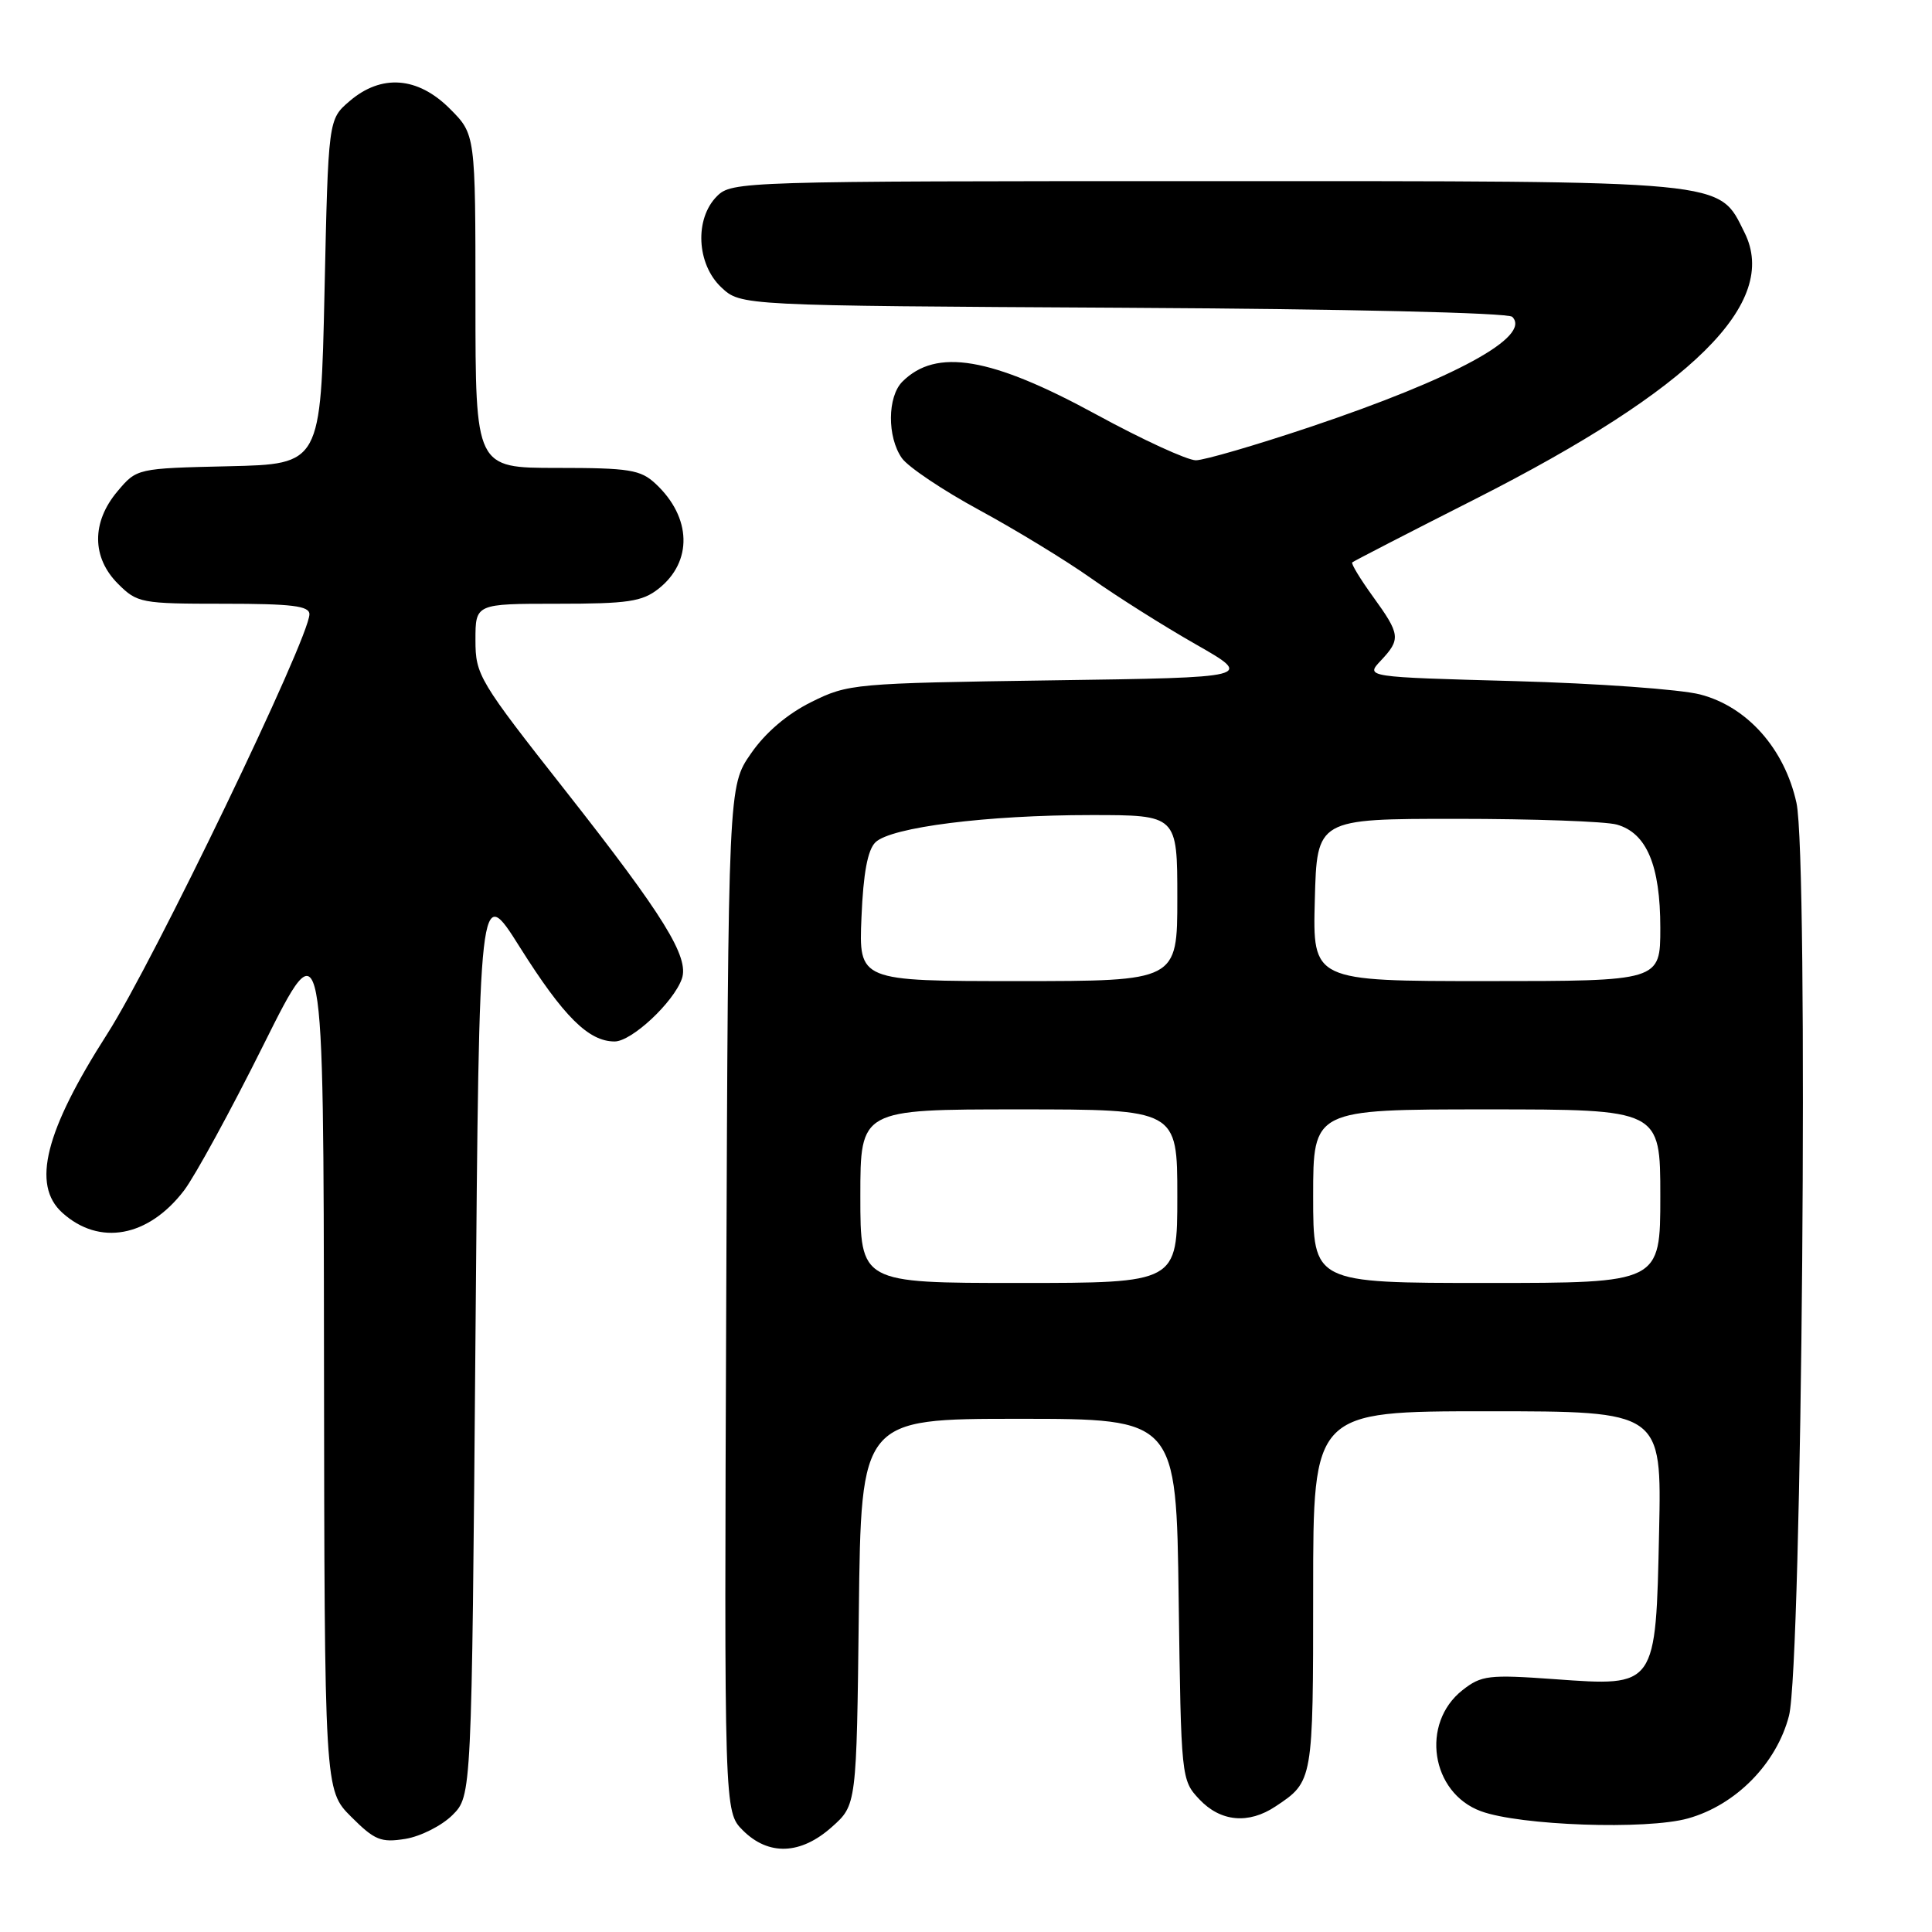 <?xml version="1.0" encoding="UTF-8" standalone="no"?>
<!DOCTYPE svg PUBLIC "-//W3C//DTD SVG 1.1//EN" "http://www.w3.org/Graphics/SVG/1.1/DTD/svg11.dtd" >
<svg xmlns="http://www.w3.org/2000/svg" xmlns:xlink="http://www.w3.org/1999/xlink" version="1.1" viewBox="0 0 256 256">
 <g >
 <path fill="currentColor"
d=" M 110.23 242.08 C 113.50 239.17 113.50 239.17 113.80 213.58 C 114.10 188.00 114.10 188.00 134.98 188.00 C 155.87 188.00 155.87 188.00 156.18 211.92 C 156.50 235.66 156.52 235.86 158.92 238.42 C 161.73 241.40 165.44 241.75 169.03 239.35 C 174.00 236.05 174.00 236.02 174.00 210.81 C 174.00 187.00 174.00 187.00 197.09 187.00 C 220.18 187.00 220.18 187.00 219.84 202.90 C 219.40 223.62 219.50 223.47 206.01 222.50 C 197.25 221.87 196.29 221.99 193.79 223.95 C 188.20 228.35 189.60 237.55 196.22 239.99 C 201.37 241.90 218.19 242.49 223.67 240.95 C 230.01 239.18 235.41 233.68 237.05 227.35 C 238.78 220.62 239.66 113.73 238.04 106.38 C 236.46 99.20 231.51 93.63 225.28 92.02 C 222.65 91.34 211.60 90.55 200.71 90.25 C 180.92 89.71 180.92 89.71 182.96 87.54 C 185.63 84.70 185.56 84.07 181.93 79.06 C 180.24 76.72 179.00 74.68 179.18 74.52 C 179.35 74.36 186.70 70.57 195.51 66.11 C 224.34 51.48 235.81 40.13 231.16 30.82 C 227.66 23.81 229.69 24.00 159.75 24.00 C 98.33 24.00 96.96 24.04 95.00 26.00 C 92.01 28.99 92.30 35.00 95.58 38.08 C 98.16 40.50 98.16 40.50 148.81 40.78 C 178.31 40.94 199.84 41.44 200.38 41.98 C 202.98 44.58 192.81 50.12 173.62 56.57 C 166.40 58.99 159.58 60.98 158.46 60.99 C 157.33 60.99 151.38 58.26 145.24 54.91 C 131.32 47.32 124.05 46.09 119.57 50.57 C 117.58 52.56 117.54 57.90 119.50 60.70 C 120.32 61.87 124.94 64.97 129.75 67.58 C 134.56 70.19 141.24 74.26 144.60 76.64 C 147.95 79.01 154.17 82.94 158.42 85.36 C 166.15 89.77 166.15 89.77 139.33 90.15 C 113.16 90.53 112.38 90.60 107.51 93.02 C 104.32 94.60 101.42 97.07 99.51 99.84 C 96.50 104.17 96.50 104.17 96.23 172.11 C 95.96 240.05 95.96 240.05 98.43 242.53 C 101.84 245.93 106.10 245.77 110.23 242.08 Z  M 59.95 240.51 C 62.50 237.96 62.50 237.96 63.00 177.45 C 63.50 116.95 63.50 116.95 68.89 125.52 C 74.68 134.71 77.99 138.00 81.44 138.00 C 83.70 138.00 89.24 132.83 90.35 129.69 C 91.35 126.83 87.96 121.35 75.04 104.92 C 63.44 90.19 63.00 89.45 63.00 84.81 C 63.00 80.00 63.00 80.00 73.87 80.00 C 83.19 80.00 85.09 79.72 87.25 78.02 C 91.81 74.43 91.65 68.55 86.87 64.10 C 84.88 62.24 83.41 62.00 73.81 62.00 C 63.00 62.00 63.00 62.00 63.00 39.90 C 63.00 17.80 63.00 17.80 59.60 14.40 C 55.34 10.14 50.52 9.79 46.31 13.41 C 43.50 15.82 43.50 15.82 43.00 38.66 C 42.50 61.50 42.50 61.50 30.31 61.78 C 18.13 62.06 18.13 62.06 15.56 65.11 C 12.12 69.19 12.15 73.88 15.64 77.36 C 18.18 79.90 18.69 80.00 29.64 80.00 C 38.67 80.00 41.00 80.28 41.00 81.39 C 41.00 84.54 20.33 127.45 14.21 137.00 C 5.97 149.87 4.17 157.00 8.25 160.69 C 13.16 165.13 19.65 163.94 24.39 157.74 C 25.84 155.83 30.60 147.12 34.95 138.38 C 42.87 122.50 42.87 122.50 42.93 179.85 C 43.00 237.20 43.00 237.20 46.53 240.73 C 49.65 243.85 50.48 244.18 53.72 243.66 C 55.74 243.33 58.54 241.91 59.95 240.51 Z  M 114.00 158.50 C 114.00 147.00 114.00 147.00 135.00 147.00 C 156.00 147.00 156.00 147.00 156.00 158.50 C 156.00 170.00 156.00 170.00 135.00 170.00 C 114.00 170.00 114.00 170.00 114.00 158.50 Z  M 174.00 158.50 C 174.00 147.00 174.00 147.00 197.00 147.00 C 220.00 147.00 220.00 147.00 220.00 158.50 C 220.00 170.00 220.00 170.00 197.00 170.00 C 174.00 170.00 174.00 170.00 174.00 158.50 Z  M 114.15 121.54 C 114.39 115.71 114.97 112.61 116.00 111.61 C 118.05 109.61 130.78 108.00 144.57 108.00 C 156.00 108.00 156.00 108.00 156.00 119.00 C 156.00 130.00 156.00 130.00 134.90 130.00 C 113.79 130.00 113.79 130.00 114.15 121.54 Z  M 174.22 119.25 C 174.50 108.50 174.50 108.50 193.00 108.50 C 203.18 108.50 212.73 108.84 214.23 109.26 C 218.19 110.37 220.00 114.67 220.00 122.95 C 220.00 130.00 220.00 130.00 196.97 130.00 C 173.93 130.00 173.93 130.00 174.22 119.25 Z "/>
</g>
</svg>